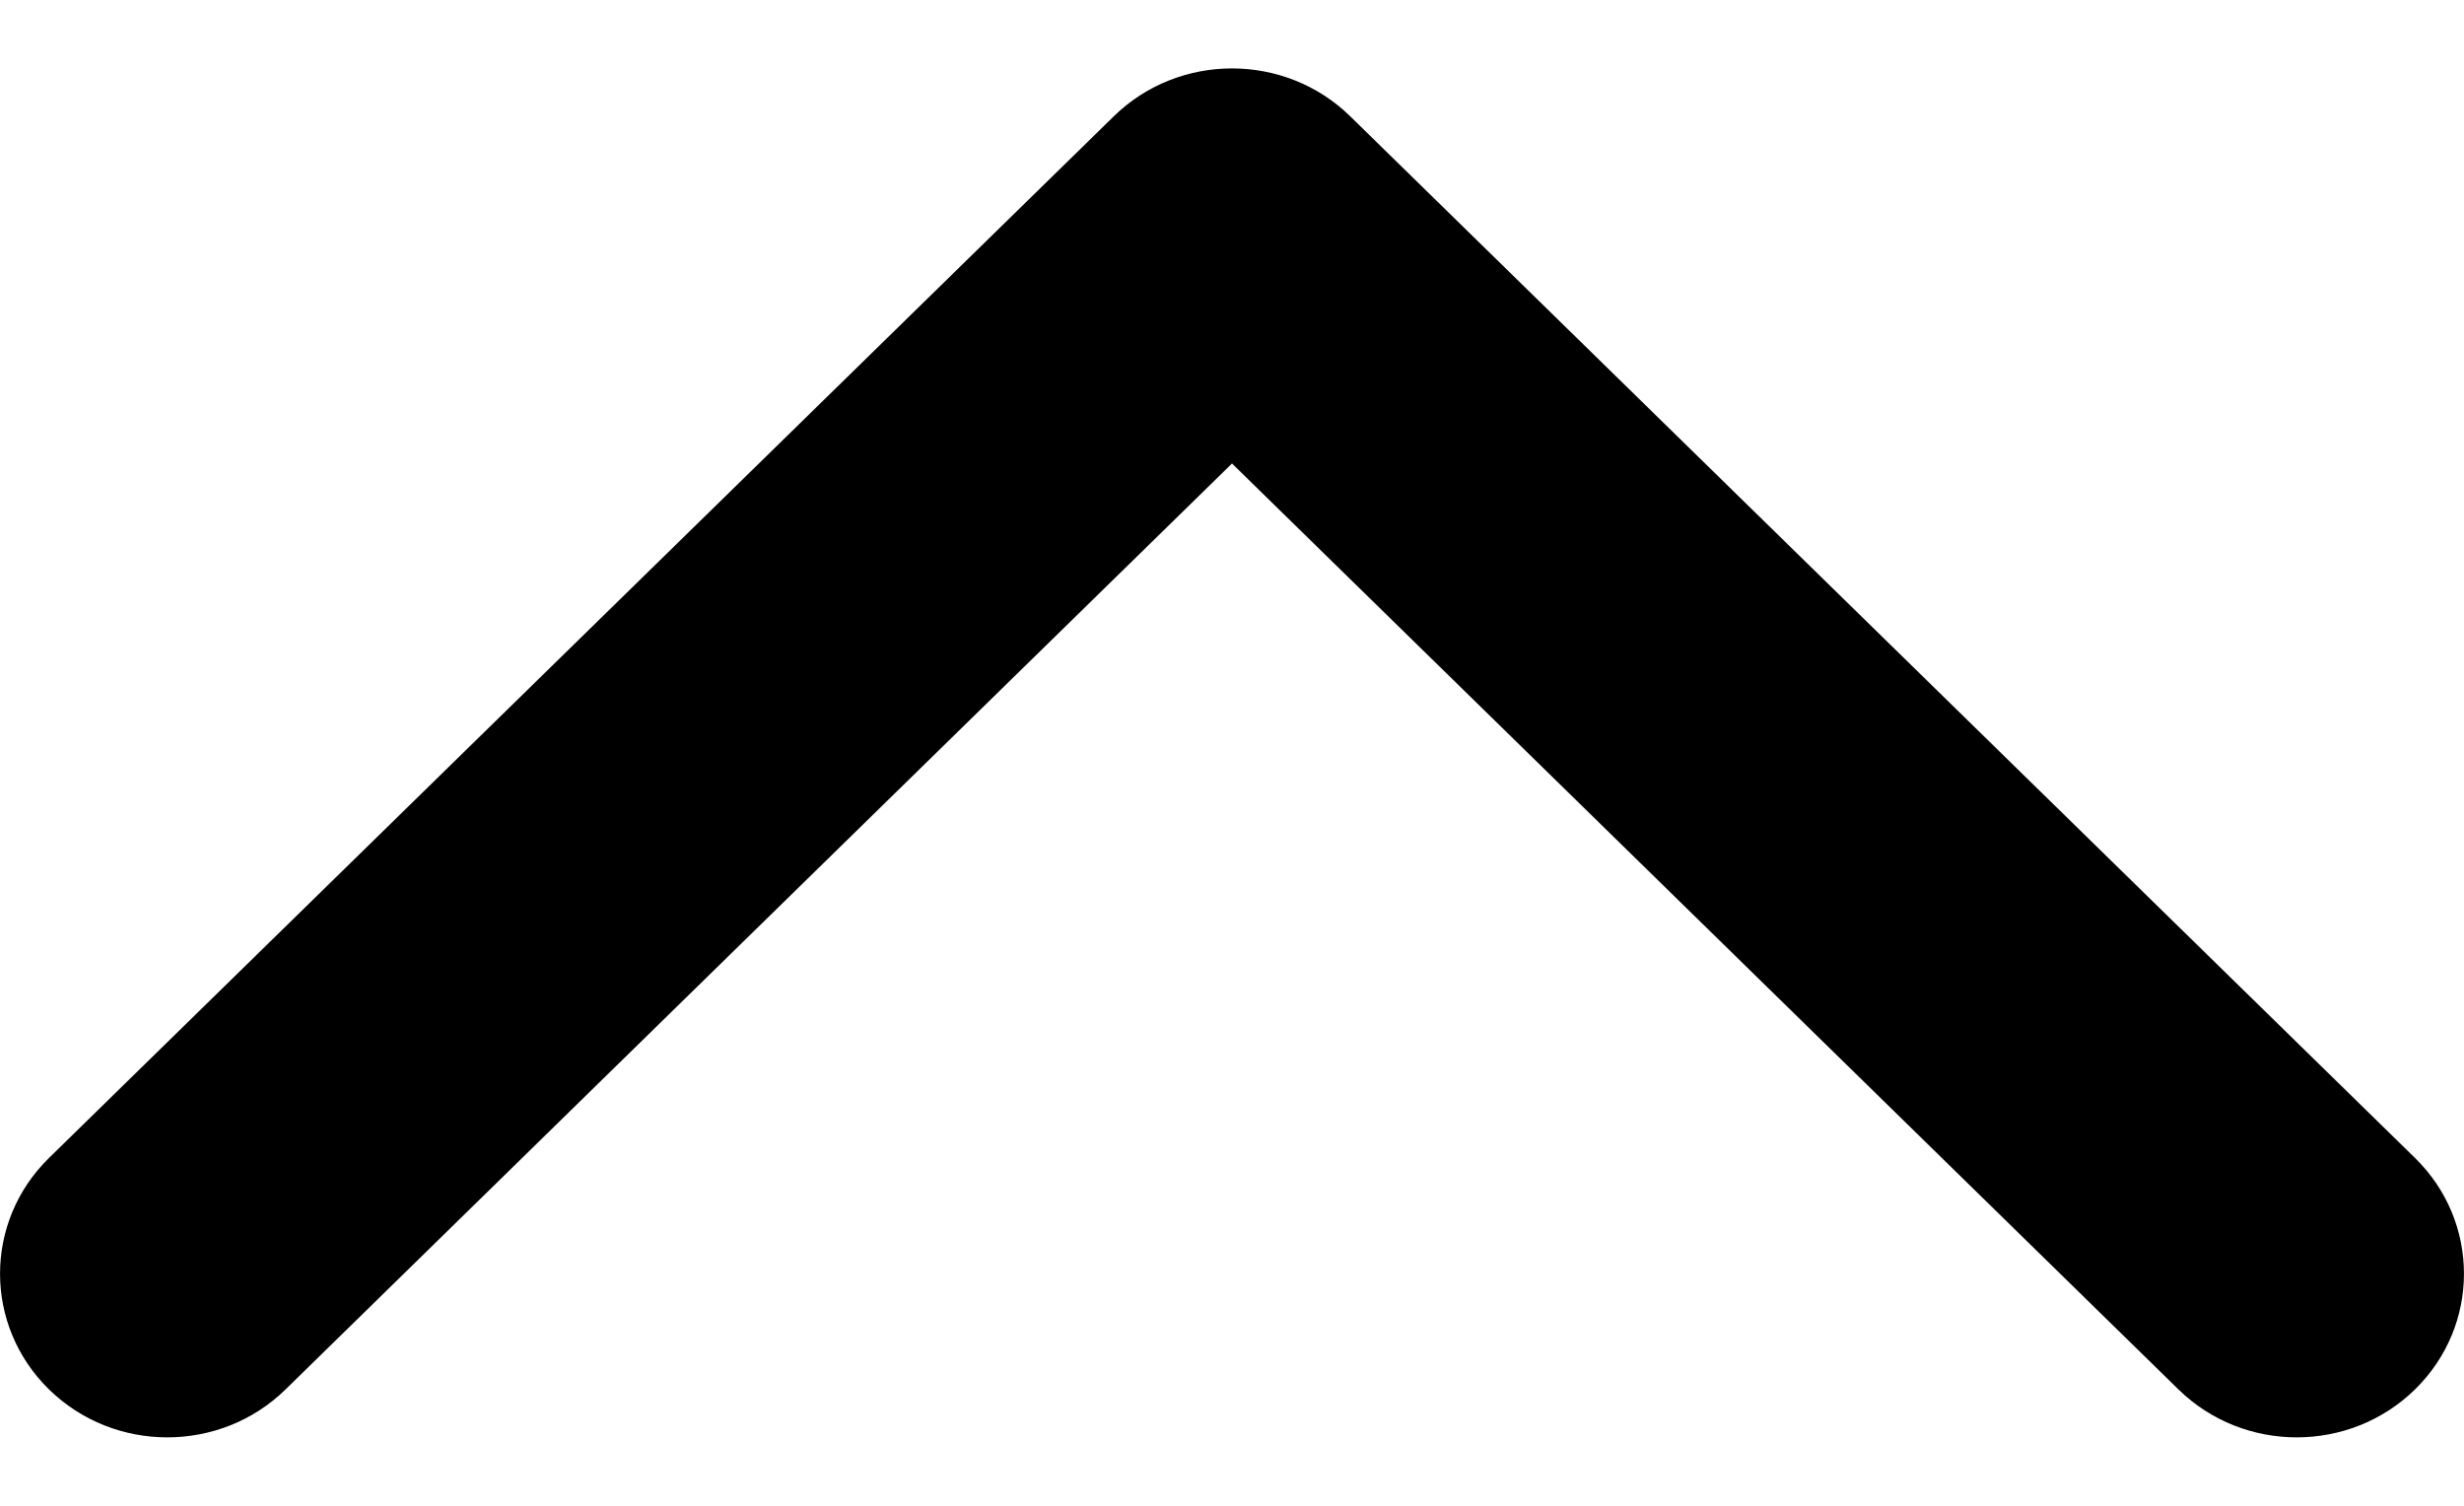 <svg width="18" height="11" viewBox="0 0 18 11" fill="none" xmlns="http://www.w3.org/2000/svg">
<path fill-rule="evenodd" clip-rule="evenodd" d="M0.358 8.459L8.136 0.85C8.613 0.383 9.387 0.383 9.864 0.85L17.642 8.459C18.119 8.926 18.119 9.683 17.642 10.15C17.165 10.617 16.391 10.617 15.914 10.15L9 3.386L2.086 10.15C1.609 10.617 0.835 10.617 0.358 10.15C-0.119 9.683 -0.119 8.926 0.358 8.459Z" fill="black"/>
</svg>
